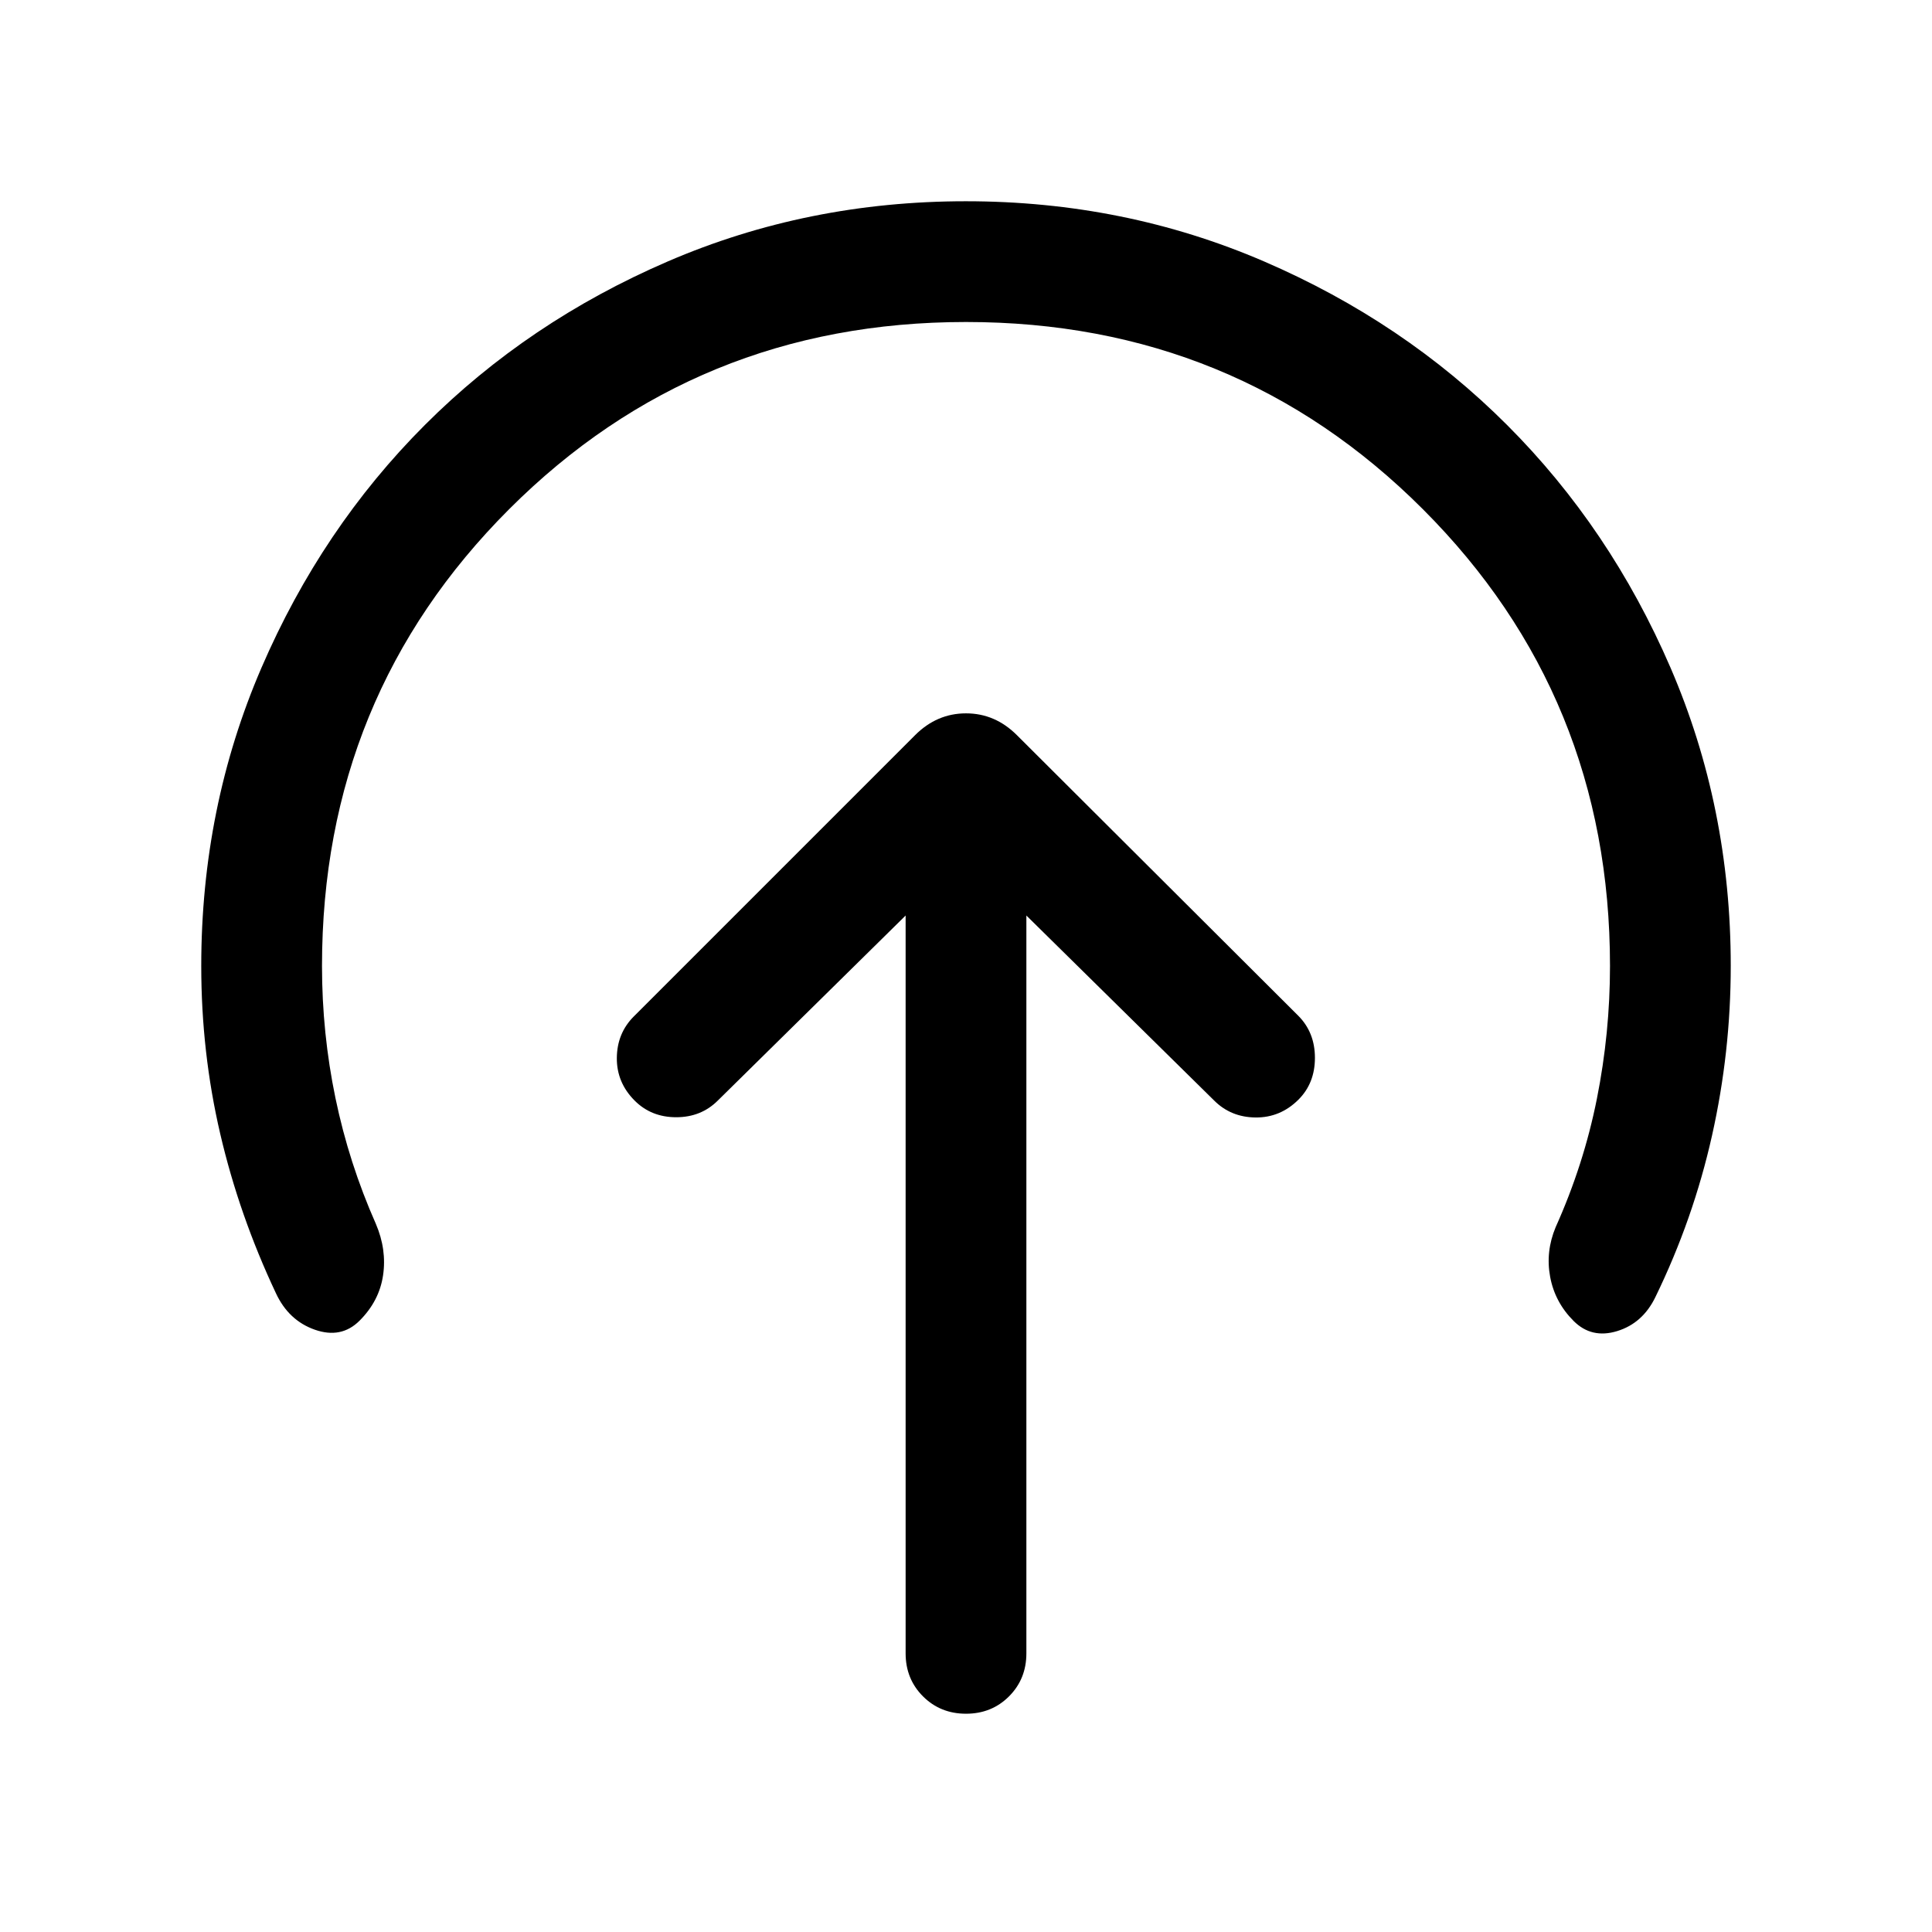 <svg xmlns="http://www.w3.org/2000/svg" height="24" viewBox="0 -960 960 960" width="24"><path d="M450-505.08v366.62q0 12.75 8.63 21.37 8.63 8.63 21.38 8.63 12.76 0 21.37-8.63 8.62-8.62 8.62-21.37v-366.62l93.31 91.93q8.31 8.3 20.57 8.42 12.27.11 21.26-8.81 8.24-8.18 8.24-20.82t-8.3-20.95L505.31-594.69q-10.85-10.85-25.31-10.85-14.46 0-25.31 10.85L314.92-454.92q-8.3 8.31-8.42 20.57-.11 12.27 8.88 21.26 8.24 8.24 20.62 8.24t20.69-8.3L450-505.08ZM480-800q-134 0-227 93t-93 227q0 33.38 6.69 65.65 6.69 32.26 20.08 62.5 5.46 12.77 3.57 25.56-1.89 12.79-11.72 22.57-9.08 9.03-22.16 4.45-13.07-4.58-19.38-18.19-18.23-38.69-27.66-79.18Q100-437.13 100-480q0-78.85 29.92-148.2t81.21-120.65q51.29-51.3 120.63-81.22Q401.1-860 479.93-860q78.84 0 148.21 29.92t120.68 81.22q51.31 51.29 81.25 120.63Q860-558.89 860-480.05q0 42.74-9.31 84.32-9.31 41.58-28.15 80.27-6.31 13-19 16.88-12.69 3.89-21.62-5.04-9.3-9.3-11.65-21.88-2.35-12.58 2.73-24.73 14-31.19 20.5-63.88T800-480q0-134-93-227t-227-93Z"/></svg>